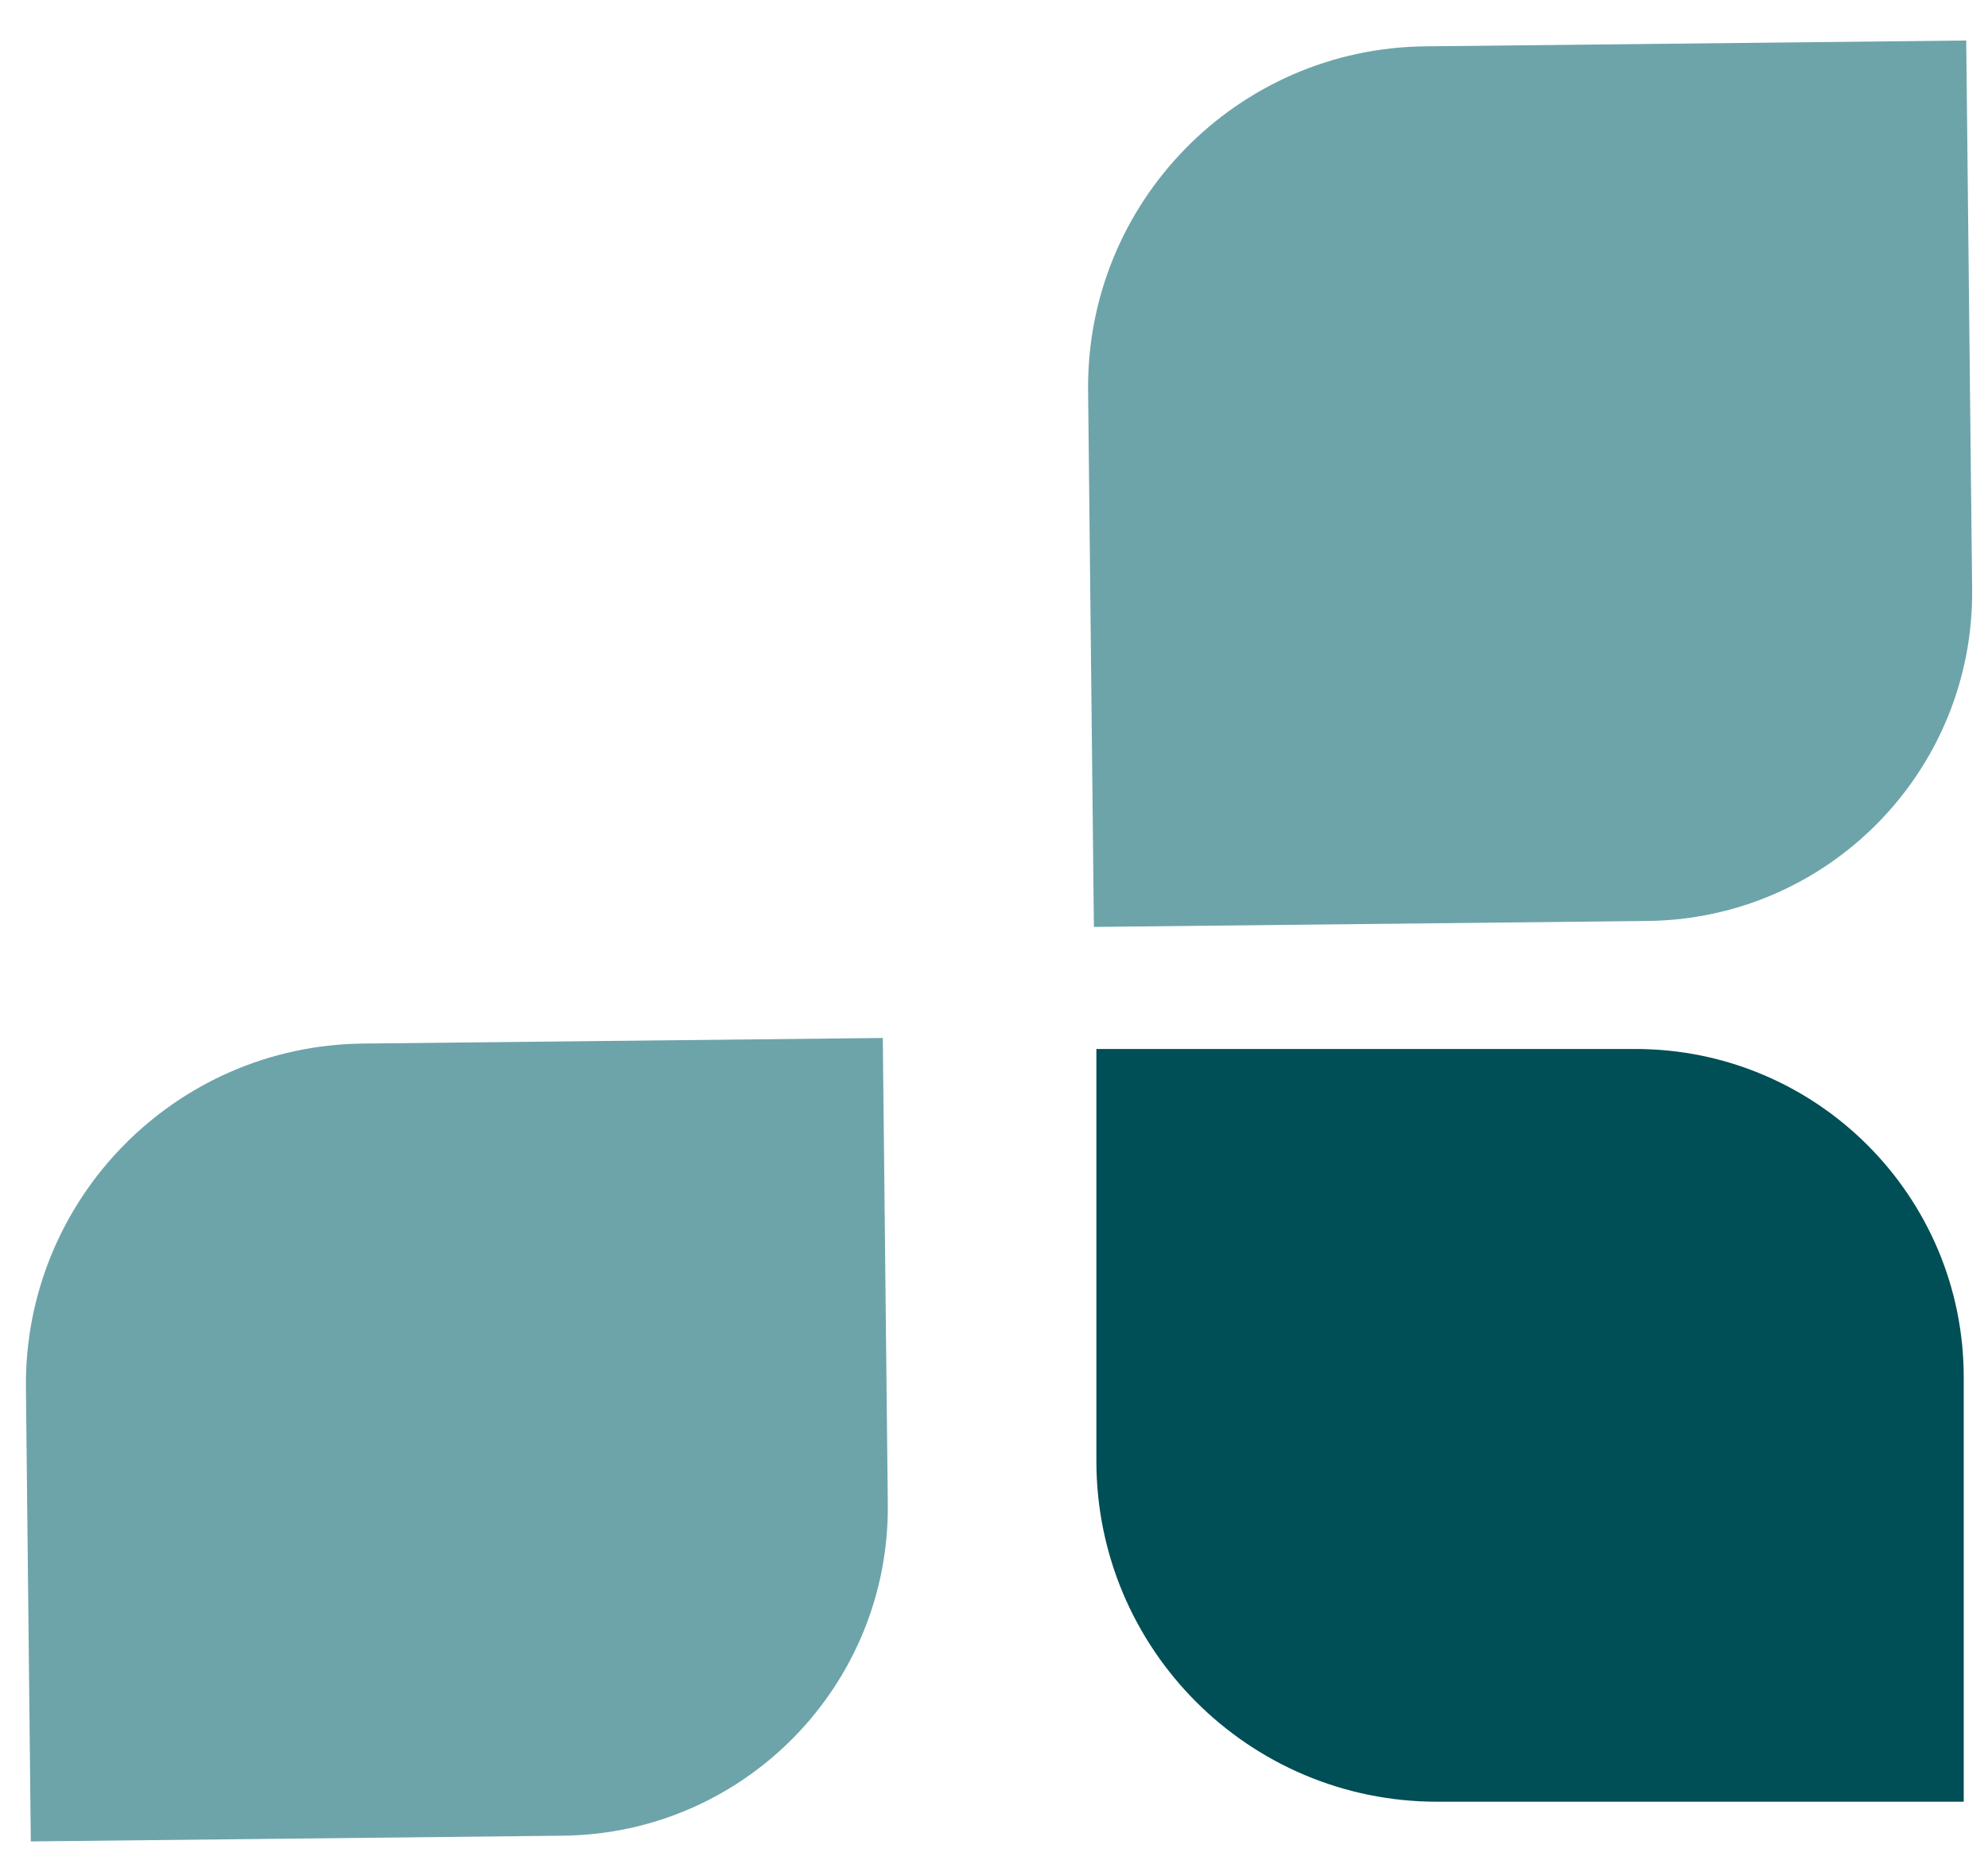 <svg width="48" height="45" viewBox="0 0 48 45" fill="none" xmlns="http://www.w3.org/2000/svg">
<g id="Group 26">
<path id="Rectangle 1" d="M47.414 43.501H34.699C30.155 43.501 26.472 39.818 26.472 35.274L26.472 25.327L39.486 25.327C43.864 25.327 47.414 28.877 47.414 33.255V43.501Z" fill="#004E56"/>
<path id="Rectangle 7" d="M26.412 22.38L26.272 9.435C26.223 4.891 29.866 1.168 34.409 1.119L47.474 0.978L47.617 14.223C47.664 18.601 44.154 22.189 39.775 22.236L26.412 22.38Z" fill="#6DA4AA"/>
<path id="Rectangle 6" d="M0.744 44.46L0.626 33.512C0.577 28.968 4.22 25.245 8.763 25.196L21.315 25.061L21.436 36.308C21.484 40.686 17.973 44.273 13.595 44.321L0.744 44.46Z" fill="#6DA4AA"/>
</g>
</svg>
